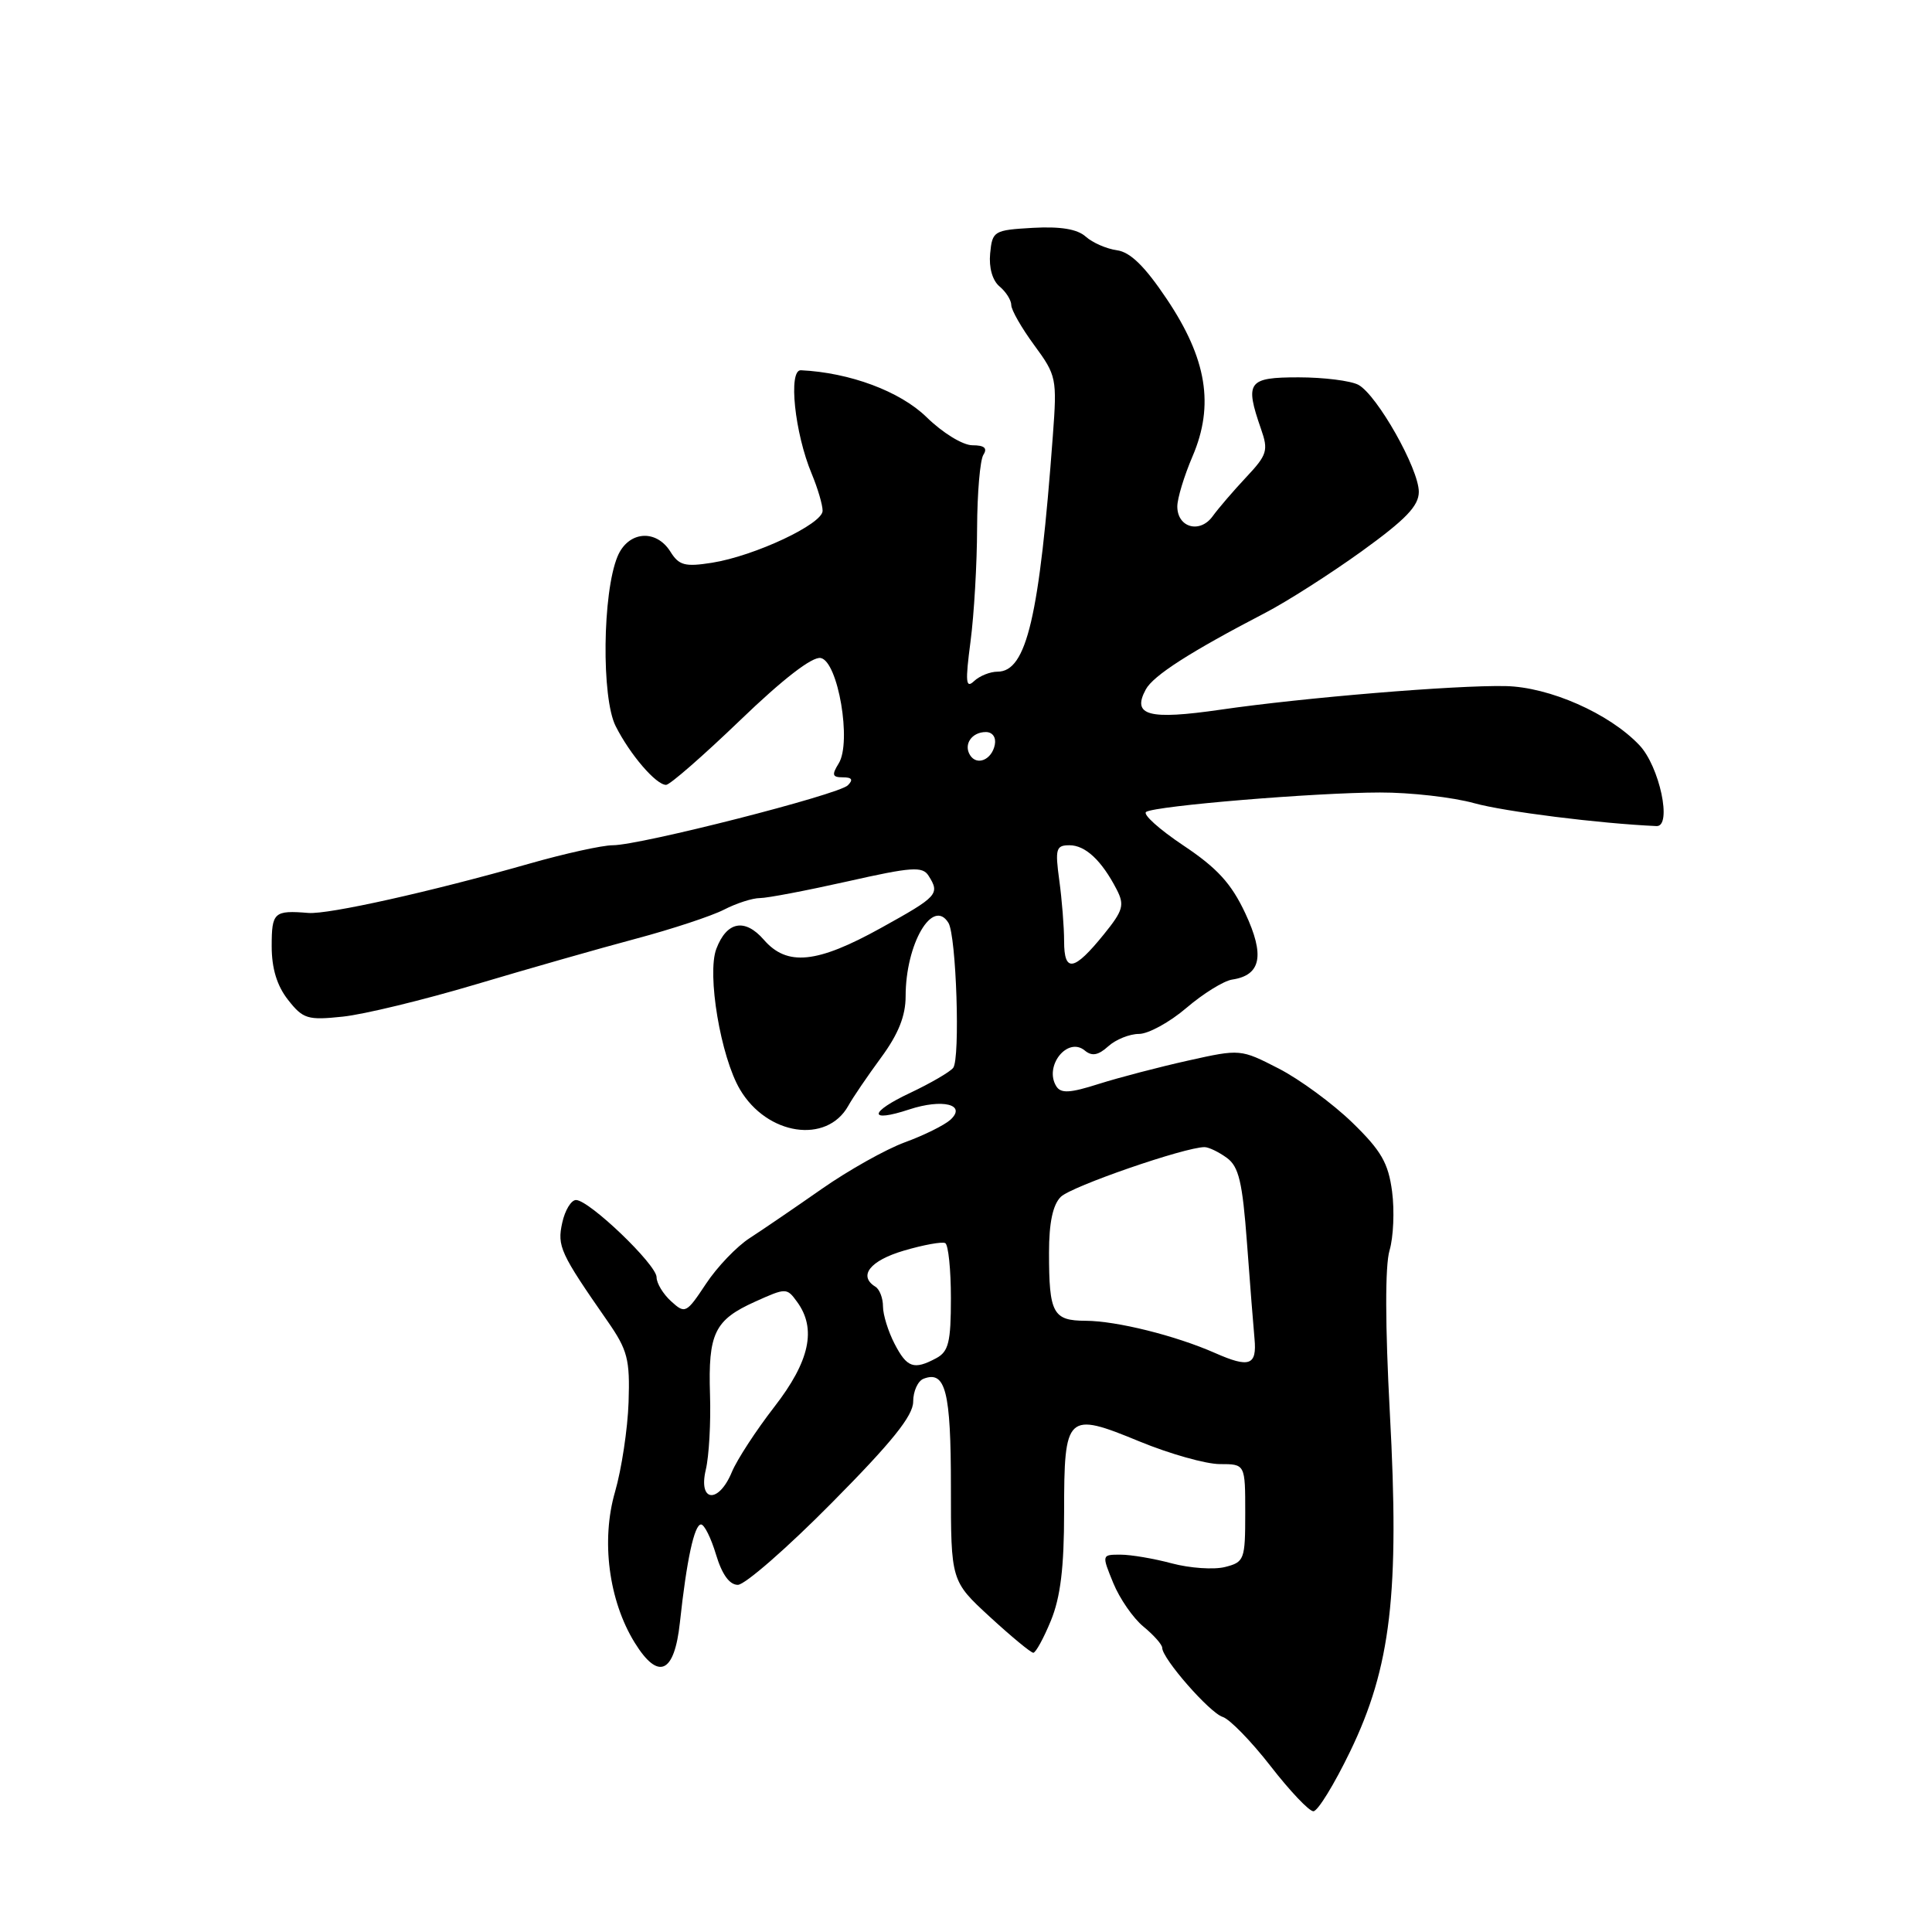 <?xml version="1.0" encoding="UTF-8" standalone="no"?>
<!DOCTYPE svg PUBLIC "-//W3C//DTD SVG 1.1//EN" "http://www.w3.org/Graphics/SVG/1.1/DTD/svg11.dtd" >
<svg xmlns="http://www.w3.org/2000/svg" xmlns:xlink="http://www.w3.org/1999/xlink" version="1.1" viewBox="0 0 256 256">
 <g >
 <path fill="currentColor"
d=" M 178.89 232.10 C 184.31 220.90 185.46 211.11 184.16 187.19 C 183.54 175.62 183.52 167.71 184.12 165.69 C 184.64 163.94 184.79 160.42 184.46 157.89 C 183.96 154.10 183.02 152.47 179.18 148.74 C 176.60 146.24 172.22 143.02 169.44 141.59 C 164.39 139.00 164.35 138.99 157.44 140.53 C 153.62 141.38 148.30 142.77 145.61 143.62 C 141.76 144.85 140.57 144.91 139.96 143.93 C 138.31 141.26 141.46 137.31 143.74 139.20 C 144.69 139.99 145.52 139.84 146.85 138.64 C 147.84 137.74 149.68 137.00 150.92 137.00 C 152.16 137.00 154.99 135.45 157.21 133.55 C 159.42 131.66 162.15 129.97 163.26 129.80 C 167.10 129.23 167.62 126.60 165.01 121.02 C 163.16 117.07 161.29 115.02 156.79 112.02 C 153.59 109.88 151.38 107.89 151.87 107.58 C 153.17 106.77 174.30 105.02 182.85 105.01 C 186.89 105.00 192.51 105.64 195.35 106.43 C 199.40 107.55 211.92 109.12 219.50 109.46 C 221.60 109.55 219.90 101.53 217.21 98.72 C 213.22 94.52 205.29 91.03 199.50 90.91 C 192.88 90.77 172.69 92.44 161.71 94.04 C 152.18 95.42 149.95 94.82 151.82 91.36 C 152.81 89.52 157.68 86.39 167.68 81.19 C 170.53 79.71 176.26 76.05 180.43 73.05 C 186.27 68.83 188.00 67.04 188.00 65.17 C 188.00 62.11 182.46 52.32 179.99 50.99 C 178.97 50.45 175.40 50.00 172.07 50.00 C 165.35 50.00 164.92 50.59 167.09 56.84 C 168.09 59.69 167.91 60.27 165.12 63.24 C 163.44 65.03 161.44 67.36 160.68 68.41 C 158.99 70.74 156.00 69.91 156.00 67.11 C 156.00 66.04 156.91 63.05 158.02 60.46 C 160.92 53.69 159.91 47.53 154.60 39.62 C 151.70 35.29 149.77 33.40 148.00 33.16 C 146.62 32.97 144.76 32.16 143.86 31.35 C 142.74 30.35 140.52 29.99 136.86 30.19 C 131.68 30.49 131.49 30.60 131.20 33.59 C 131.02 35.46 131.50 37.17 132.45 37.96 C 133.30 38.67 134.00 39.78 134.00 40.43 C 134.00 41.07 135.37 43.47 137.05 45.75 C 139.99 49.75 140.07 50.15 139.51 57.70 C 137.73 81.77 136.03 89.00 132.18 89.00 C 131.20 89.00 129.80 89.56 129.07 90.25 C 127.97 91.29 127.89 90.39 128.60 85.00 C 129.07 81.42 129.46 74.67 129.47 70.00 C 129.49 65.33 129.86 60.94 130.31 60.25 C 130.87 59.38 130.43 59.00 128.85 59.00 C 127.58 59.00 124.90 57.36 122.77 55.27 C 119.26 51.85 112.61 49.37 106.12 49.06 C 104.42 48.99 105.30 57.40 107.56 62.79 C 108.35 64.69 109.00 66.89 109.00 67.68 C 109.00 69.44 100.00 73.67 94.33 74.57 C 90.76 75.13 89.97 74.92 88.84 73.11 C 86.92 70.04 83.21 70.38 81.82 73.75 C 79.83 78.56 79.68 92.48 81.58 96.22 C 83.48 99.99 86.93 104.00 88.26 104.00 C 88.76 104.00 93.18 100.14 98.08 95.43 C 103.74 89.98 107.63 86.97 108.75 87.19 C 111.05 87.63 112.88 98.36 111.13 101.16 C 110.19 102.68 110.28 103.00 111.69 103.00 C 112.89 103.00 113.09 103.31 112.34 104.06 C 111.10 105.30 84.83 112.00 81.19 112.00 C 79.82 112.00 74.82 113.10 70.10 114.45 C 57.08 118.16 43.49 121.19 40.86 120.97 C 36.31 120.60 36.00 120.88 36.00 125.37 C 36.00 128.33 36.70 130.62 38.17 132.49 C 40.16 135.02 40.76 135.20 45.42 134.71 C 48.21 134.42 56.12 132.50 63.00 130.45 C 69.88 128.40 79.43 125.67 84.24 124.39 C 89.04 123.11 94.31 121.37 95.94 120.53 C 97.57 119.69 99.71 119.00 100.69 119.00 C 101.67 119.00 106.90 118.00 112.30 116.79 C 120.81 114.87 122.24 114.77 123.04 116.04 C 124.57 118.46 124.28 118.78 116.75 122.95 C 108.24 127.67 104.29 128.07 101.21 124.52 C 98.69 121.63 96.30 122.09 94.92 125.72 C 93.65 129.05 95.49 140.03 98.05 144.36 C 101.64 150.44 109.54 151.63 112.40 146.53 C 113.00 145.44 114.96 142.57 116.75 140.13 C 119.04 137.02 120.00 134.61 120.00 132.01 C 120.00 125.07 123.59 118.91 125.67 122.28 C 126.72 123.98 127.25 140.30 126.30 141.50 C 125.86 142.05 123.31 143.53 120.63 144.80 C 115.11 147.39 115.02 148.81 120.47 147.01 C 124.90 145.55 128.13 146.36 125.93 148.38 C 125.14 149.09 122.43 150.44 119.90 151.36 C 117.37 152.29 112.42 155.07 108.90 157.53 C 105.38 159.99 101.09 162.92 99.36 164.04 C 97.63 165.15 95.01 167.89 93.54 170.12 C 90.95 174.03 90.78 174.12 88.93 172.43 C 87.87 171.47 87.00 170.04 87.00 169.24 C 87.00 167.57 78.09 159.03 76.33 159.01 C 75.69 159.00 74.86 160.36 74.50 162.02 C 73.81 165.14 74.23 166.05 80.50 175.06 C 83.16 178.89 83.48 180.10 83.29 185.80 C 83.17 189.34 82.36 194.68 81.50 197.66 C 79.62 204.12 80.66 212.09 84.10 217.66 C 87.23 222.72 89.36 221.77 90.09 214.99 C 90.98 206.72 92.00 202.00 92.89 202.00 C 93.33 202.00 94.22 203.80 94.88 206.00 C 95.67 208.62 96.66 210.00 97.77 210.00 C 98.70 210.00 104.31 205.11 110.23 199.12 C 118.19 191.09 121.00 187.59 121.00 185.73 C 121.00 184.35 121.62 182.98 122.38 182.69 C 125.29 181.57 126.00 184.35 126.00 196.95 C 126.00 209.49 126.00 209.49 131.17 214.25 C 134.01 216.86 136.60 219.00 136.92 219.00 C 137.24 218.99 138.29 217.08 139.25 214.74 C 140.52 211.64 141.00 207.71 141.00 200.36 C 141.00 187.34 141.34 187.02 150.99 191.00 C 155.00 192.65 159.79 194.00 161.64 194.00 C 165.00 194.00 165.00 194.00 165.00 200.48 C 165.00 206.68 164.88 206.99 162.31 207.64 C 160.83 208.01 157.67 207.79 155.29 207.16 C 152.92 206.52 149.85 206.00 148.47 206.00 C 145.98 206.00 145.98 206.01 147.51 209.75 C 148.35 211.81 150.15 214.42 151.52 215.54 C 152.88 216.66 154.00 217.92 154.00 218.35 C 154.00 219.77 160.29 226.96 162.01 227.50 C 162.95 227.80 165.80 230.73 168.36 234.02 C 170.91 237.31 173.46 240.00 174.03 240.00 C 174.61 240.00 176.79 236.44 178.89 232.10 Z  M 93.52 194.75 C 93.95 192.96 94.20 188.49 94.08 184.81 C 93.82 176.67 94.68 174.90 100.05 172.48 C 104.15 170.63 104.26 170.63 105.61 172.49 C 108.23 176.06 107.30 180.37 102.60 186.42 C 100.19 189.53 97.66 193.41 96.98 195.04 C 95.22 199.29 92.50 199.06 93.52 194.75 Z  M 118.53 178.05 C 117.69 176.43 117.00 174.20 117.00 173.11 C 117.00 172.01 116.55 170.84 116.00 170.50 C 113.68 169.07 115.27 167.04 119.75 165.72 C 122.36 164.95 124.84 164.50 125.25 164.72 C 125.66 164.94 126.00 168.23 126.00 172.02 C 126.00 177.83 125.69 179.09 124.07 179.96 C 121.09 181.56 120.18 181.24 118.53 178.05 Z  M 161.00 179.28 C 155.76 176.97 147.96 175.03 143.86 175.01 C 139.52 175.00 139.00 174.03 139.00 165.99 C 139.00 162.03 139.50 159.64 140.56 158.59 C 141.93 157.21 157.00 152.00 159.61 152.00 C 160.16 152.00 161.49 152.64 162.56 153.42 C 164.15 154.58 164.63 156.61 165.23 164.67 C 165.63 170.08 166.08 175.81 166.23 177.40 C 166.56 180.93 165.55 181.29 161.00 179.28 Z  M 141.00 124.72 C 141.00 122.83 140.71 119.19 140.36 116.64 C 139.79 112.47 139.93 112.00 141.71 112.00 C 143.82 112.00 145.98 114.02 147.96 117.85 C 149.03 119.92 148.83 120.64 146.28 123.79 C 142.31 128.70 141.00 128.93 141.00 124.72 Z  M 128.53 100.05 C 127.65 98.63 128.77 97.00 130.63 97.00 C 131.51 97.00 132.01 97.70 131.82 98.67 C 131.43 100.68 129.44 101.52 128.53 100.05 Z "/>
</g>
</svg>